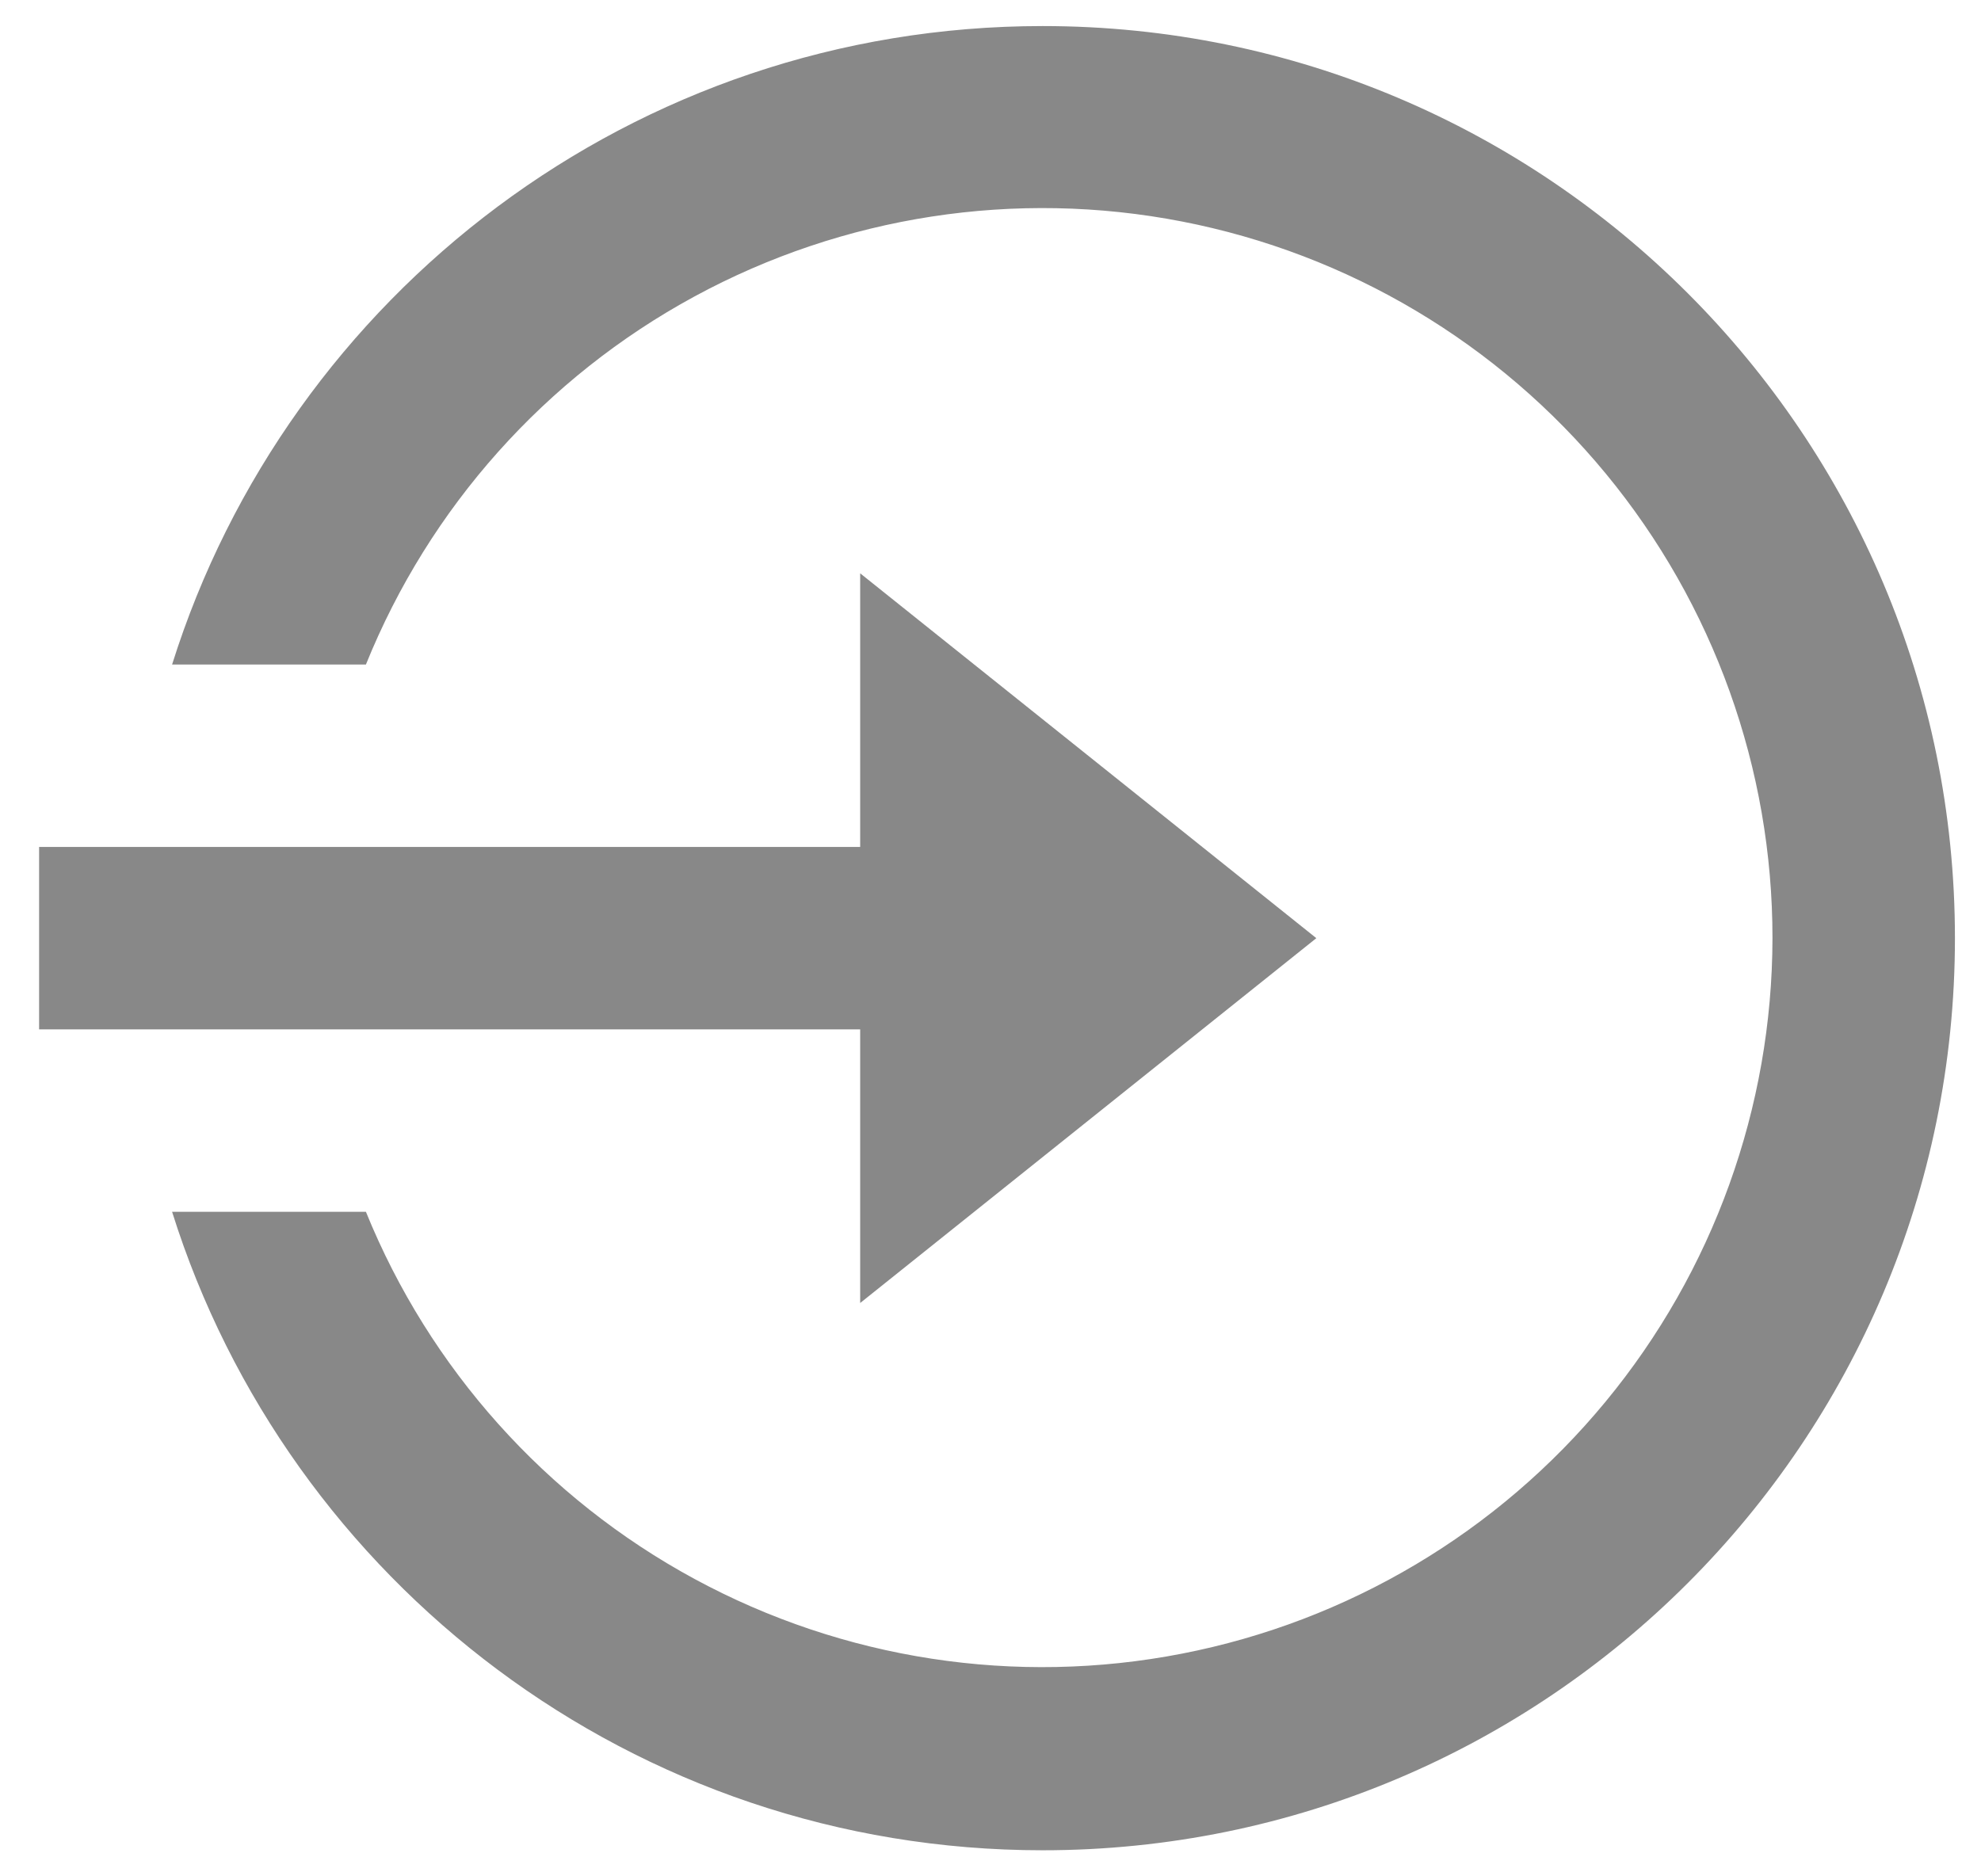 <svg width="38" height="36" viewBox="0 0 38 36" fill="none" xmlns="http://www.w3.org/2000/svg">
<path d="M16.5 16.25V11L25.25 18L16.5 25V19.75H0.75V16.25H16.5ZM3.301 23.25H7.019C8.24 26.258 10.469 28.749 13.324 30.295C16.179 31.842 19.483 32.349 22.67 31.728C25.857 31.108 28.73 29.4 30.796 26.896C32.863 24.392 33.996 21.247 34 18C34.002 14.75 32.873 11.6 30.806 9.091C28.739 6.582 25.864 4.871 22.674 4.25C19.483 3.629 16.176 4.138 13.32 5.689C10.463 7.24 8.236 9.736 7.019 12.75H3.301C5.531 5.65 12.164 0.5 20 0.5C29.665 0.5 37.5 8.335 37.5 18C37.5 27.665 29.665 35.5 20 35.5C12.164 35.5 5.531 30.35 3.301 23.25Z" fill="#888888"/>
</svg>
